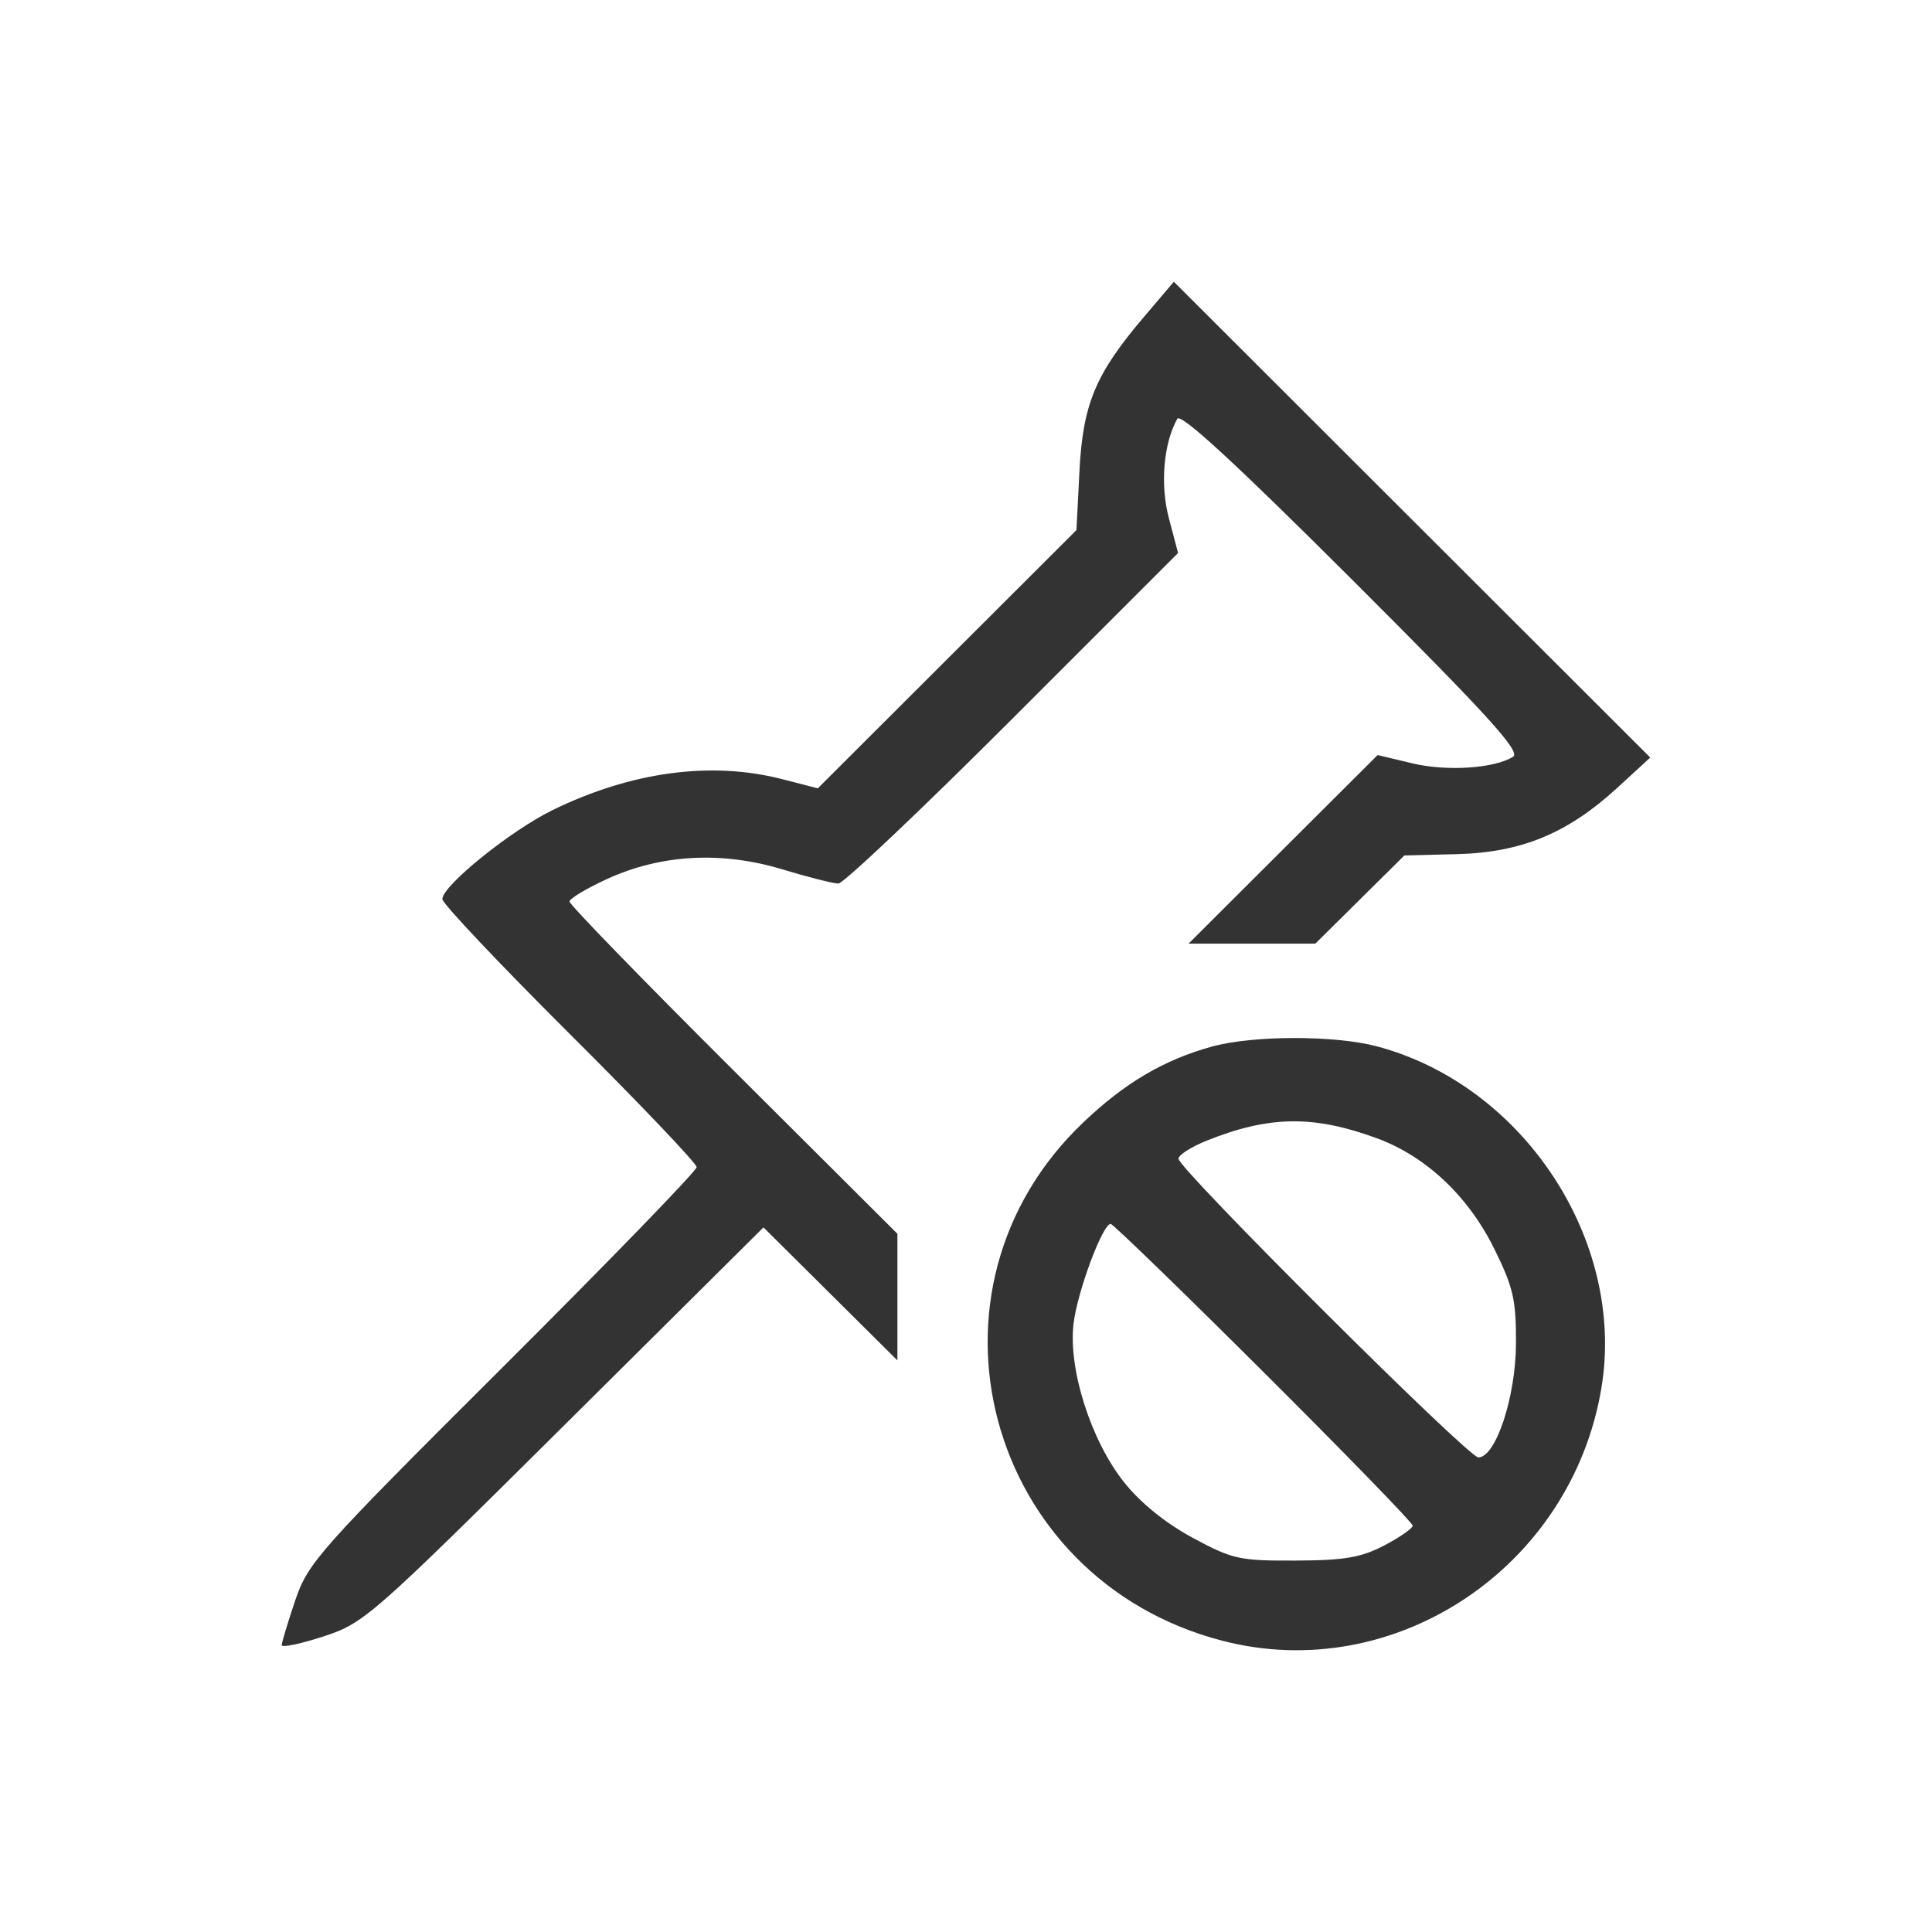<svg width="48" height="48" viewBox="0 0 48 48" fill="none" xmlns="http://www.w3.org/2000/svg">
<path fill-rule="evenodd" clip-rule="evenodd" d="M28.411 7.886C27.215 9.292 26.903 10.041 26.818 11.716L26.744 13.17L23.531 16.378L20.318 19.586L19.442 19.36C17.678 18.903 15.69 19.17 13.733 20.124C12.686 20.636 10.99 22.005 10.99 22.339C10.99 22.447 12.412 23.951 14.149 25.682C15.887 27.412 17.308 28.904 17.308 28.997C17.308 29.09 15.139 31.327 12.489 33.969C7.913 38.53 7.653 38.822 7.335 39.761C7.151 40.305 7 40.805 7 40.873C7 40.94 7.468 40.842 8.039 40.656C9.047 40.326 9.226 40.169 14.024 35.405L18.968 30.494L20.632 32.146L22.296 33.799V32.226V30.653L18.223 26.593C15.982 24.361 14.149 22.474 14.149 22.399C14.149 22.325 14.572 22.072 15.089 21.835C16.426 21.225 17.934 21.143 19.437 21.599C20.078 21.793 20.704 21.951 20.83 21.951C20.955 21.951 22.905 20.104 25.163 17.845L29.269 13.739L29.041 12.877C28.82 12.042 28.907 11.015 29.249 10.405C29.333 10.255 30.68 11.494 33.606 14.415C36.97 17.774 37.79 18.676 37.592 18.801C37.127 19.093 35.945 19.17 35.084 18.964L34.227 18.759L31.878 21.101L29.53 23.444H31.104H32.679L33.785 22.349L34.891 21.254L36.2 21.221C37.797 21.179 38.944 20.706 40.169 19.584L41 18.821L35.082 12.911L29.164 7L28.411 7.886ZM30.11 26.002C28.911 26.334 27.949 26.901 26.915 27.885C22.552 32.034 24.483 39.235 30.366 40.763C34.651 41.876 39.045 38.946 39.787 34.481C40.394 30.828 37.854 26.964 34.208 25.996C33.162 25.718 31.122 25.721 30.11 26.002ZM34.208 28.28C35.428 28.728 36.479 29.717 37.126 31.029C37.598 31.985 37.67 32.297 37.664 33.383C37.658 34.711 37.162 36.21 36.728 36.209C36.475 36.208 29.279 29.039 29.279 28.788C29.279 28.695 29.597 28.492 29.985 28.337C31.537 27.717 32.634 27.702 34.208 28.28ZM31.397 34.094C33.432 36.122 35.098 37.836 35.098 37.904C35.098 37.971 34.78 38.193 34.391 38.396C33.816 38.697 33.405 38.767 32.188 38.772C30.79 38.778 30.622 38.741 29.628 38.204C28.95 37.837 28.332 37.336 27.924 36.822C27.101 35.783 26.538 34.014 26.672 32.887C26.765 32.096 27.393 30.407 27.594 30.407C27.65 30.407 29.362 32.066 31.397 34.094Z" fill="#333333"/>
</svg>
